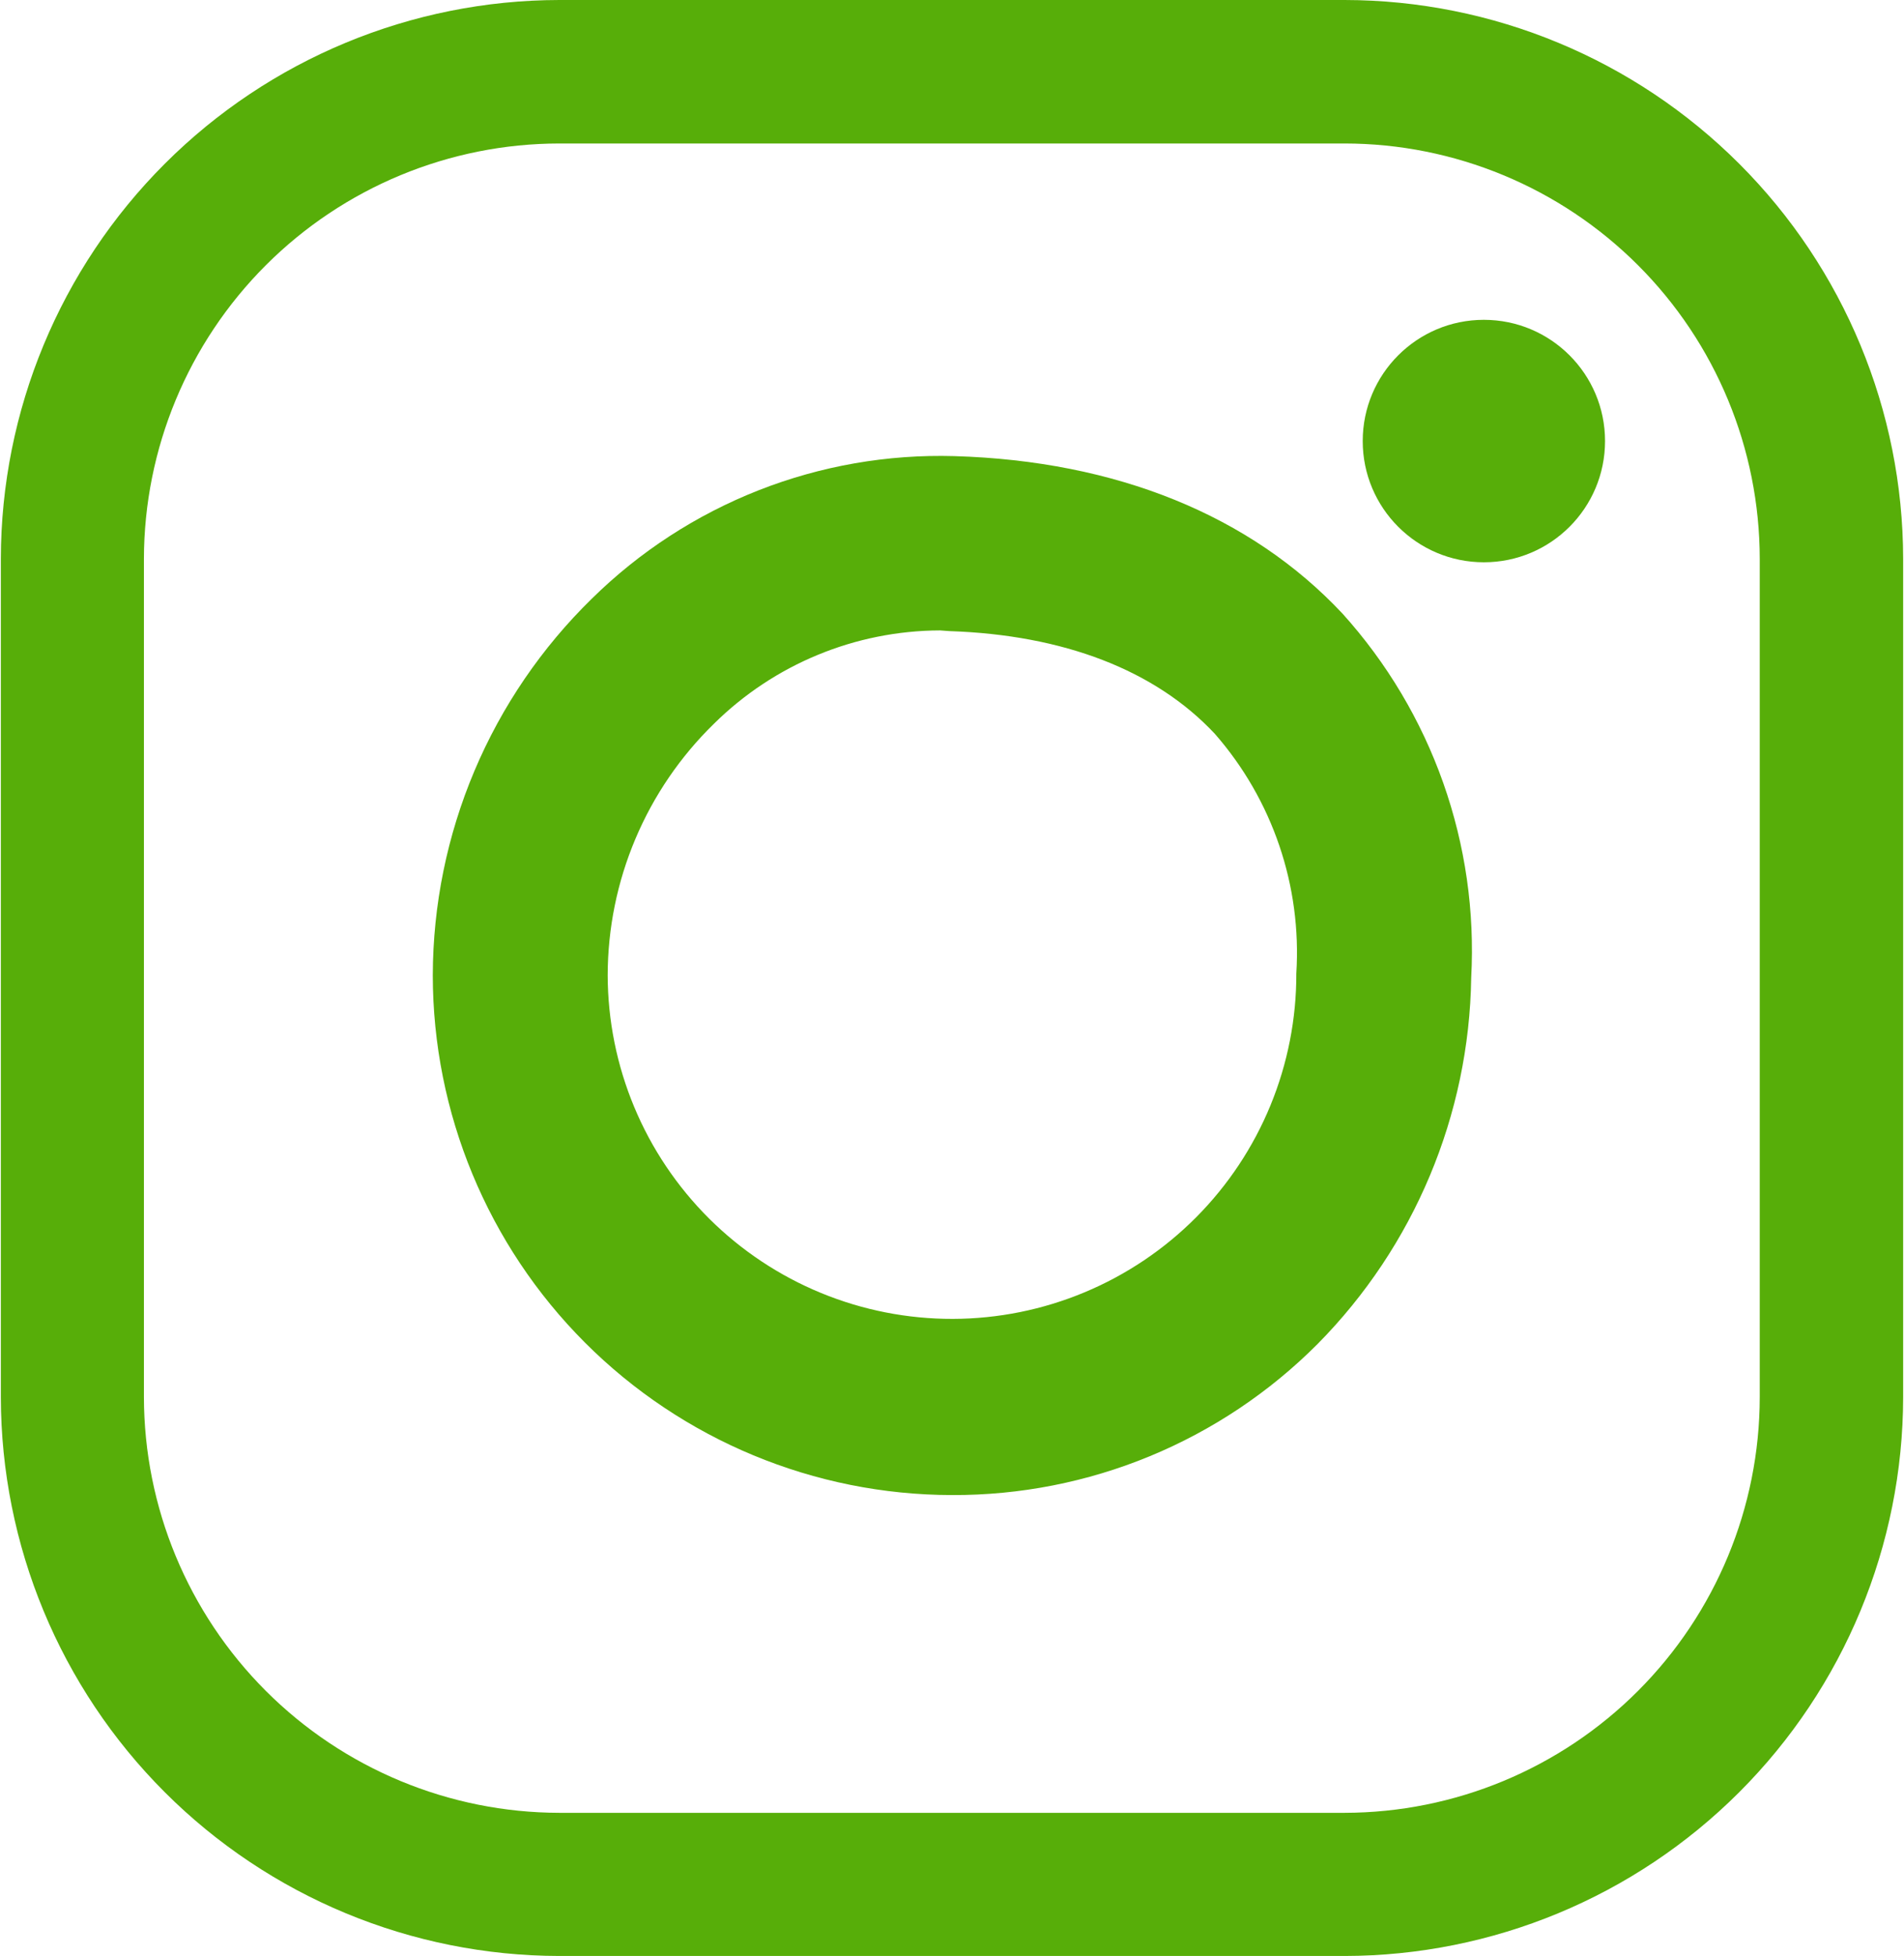<svg width="112" height="115" viewBox="0 0 112 115" fill="none" xmlns="http://www.w3.org/2000/svg">
<path d="M79.093 115H32.907C24.196 114.989 15.845 111.524 9.686 105.365C3.526 99.205 0.061 90.854 0.05 82.143V32.857C0.061 24.146 3.526 15.795 9.686 9.635C15.845 3.476 24.196 0.011 32.907 0H79.093C87.804 0.011 96.155 3.476 102.314 9.635C108.474 15.795 111.939 24.146 111.95 32.857V82.143C111.939 90.854 108.474 99.205 102.314 105.365C96.155 111.524 87.804 114.989 79.093 115ZM32.907 8.436C26.43 8.441 20.22 11.015 15.638 15.593C11.056 20.172 8.477 26.38 8.466 32.857V82.143C8.476 88.622 11.055 94.832 15.636 99.414C20.218 103.995 26.428 106.574 32.907 106.584H79.093C85.57 106.574 91.778 103.995 96.356 99.413C100.935 94.831 103.509 88.62 103.514 82.143V32.857C103.509 26.382 100.934 20.173 96.355 15.595C91.776 11.016 85.568 8.441 79.093 8.436H32.907Z" fill="#57AE09"/>
<path d="M56 87.901C47.9 87.89 40.135 84.666 34.408 78.936C28.683 73.207 25.464 65.439 25.458 57.339C25.468 53.21 26.301 49.125 27.908 45.323C29.516 41.52 31.866 38.076 34.82 35.193C37.626 32.431 40.961 30.266 44.625 28.826C48.289 27.387 52.206 26.704 56.141 26.817C65.664 27.099 73.556 30.3 78.972 36.078C81.582 38.971 83.595 42.35 84.894 46.023C86.193 49.696 86.753 53.59 86.542 57.48C86.423 65.558 83.184 73.278 77.502 79.022C74.683 81.85 71.331 84.091 67.641 85.615C63.95 87.139 59.993 87.916 56 87.901ZM55.296 37.065C50.31 37.081 45.531 39.055 41.988 42.561C40.016 44.485 38.449 46.783 37.377 49.321C36.305 51.858 35.751 54.584 35.746 57.339C35.753 59.999 36.283 62.631 37.307 65.086C38.331 67.541 39.829 69.77 41.714 71.646C43.6 73.522 45.836 75.008 48.296 76.02C50.756 77.032 53.391 77.549 56.05 77.543C58.71 77.536 61.343 77.005 63.797 75.981C66.252 74.957 68.481 73.46 70.357 71.575C72.234 69.689 73.72 67.453 74.732 64.993C75.743 62.533 76.261 59.898 76.254 57.238C76.58 52.092 74.858 47.026 71.462 43.145C67.959 39.4 62.564 37.327 55.839 37.105L55.296 37.065Z" fill="#57AE09"/>
<path d="M87.287 33.059C91.223 33.059 94.414 29.868 94.414 25.932C94.414 21.995 91.223 18.804 87.287 18.804C83.351 18.804 80.16 21.995 80.16 25.932C80.16 29.868 83.351 33.059 87.287 33.059Z" fill="#57AE09"/>
</svg>

